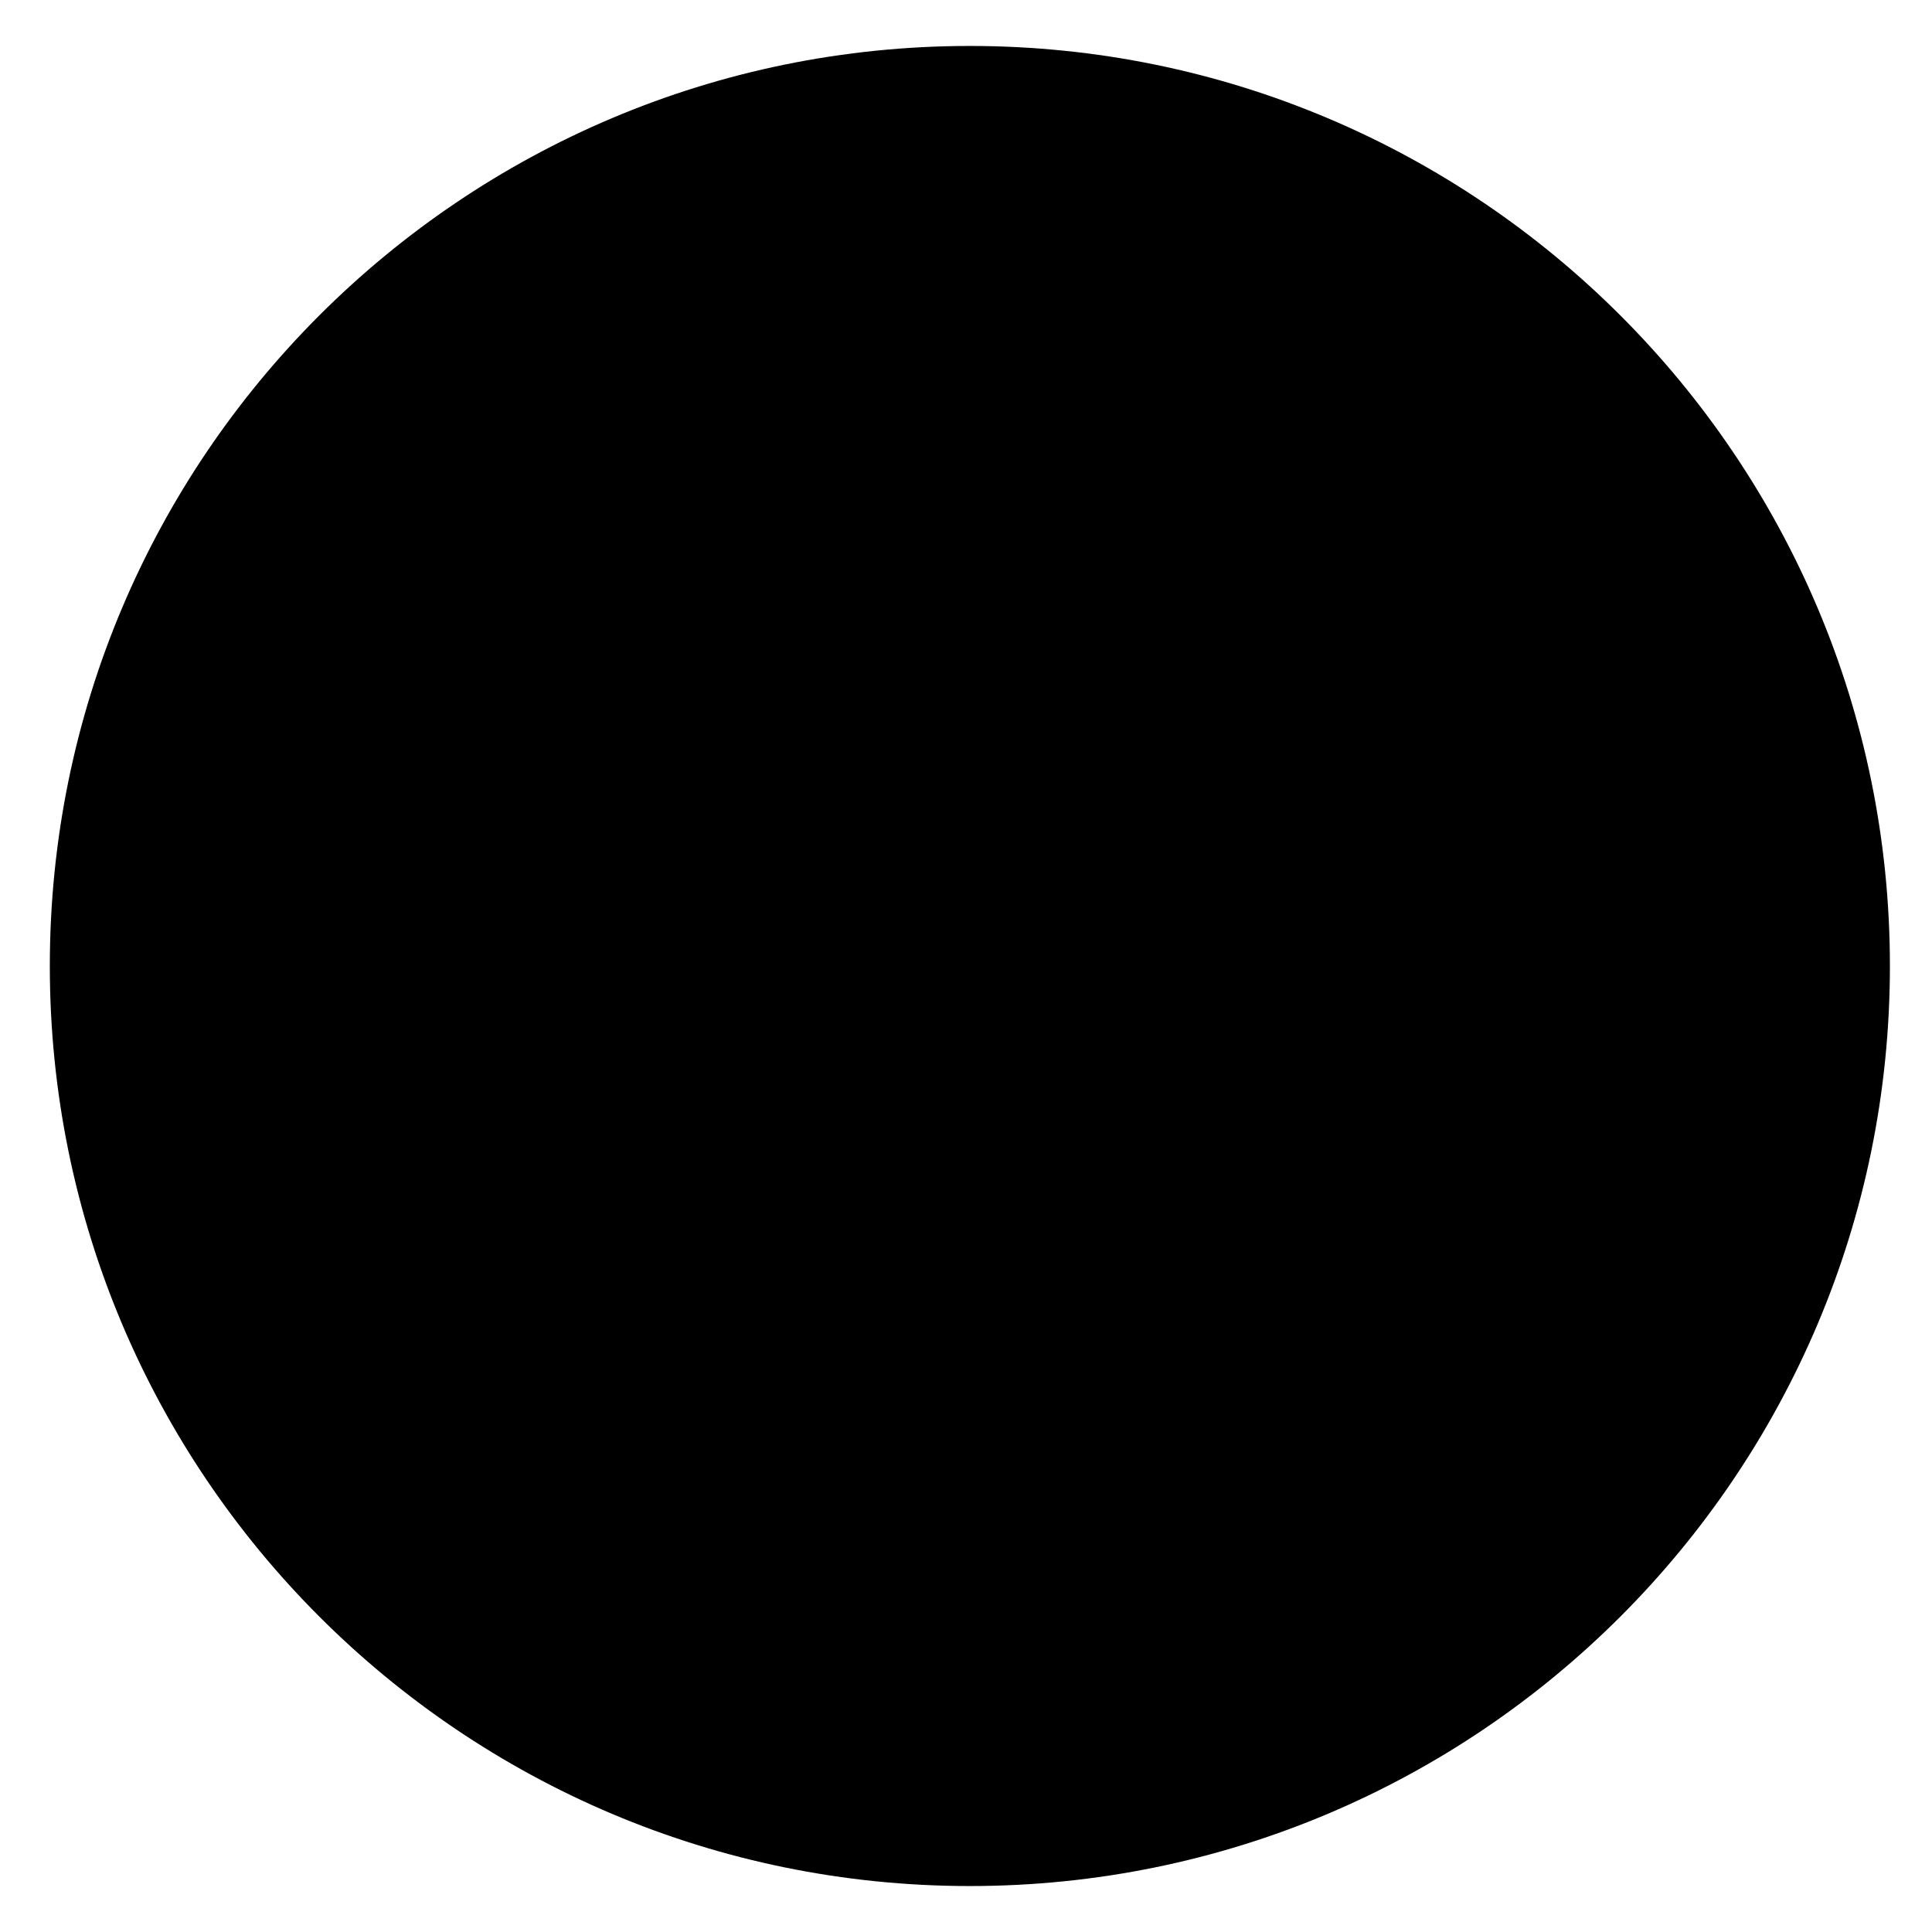 <svg xmlns="http://www.w3.org/2000/svg" viewBox="0 0 14 14" comment="discasset/1.2">
    
    <path fill="B9BBBE" d="M7.028 0.333C3.346 0.333 0.361 3.318 0.361 7C0.361 10.682 3.346 13.667 7.028 13.667C10.71 13.667 13.695 10.682 13.695 7C13.695 3.318 10.709 0.333 7.028 0.333ZM10.166"/>
    <path d="M6.5,10.3L3.4,8l0.9-1.2l1.8,1.4l3.3-4.3l1.2,0.9L6.5,10.3z" fill="B9BBBE"/>
</svg>